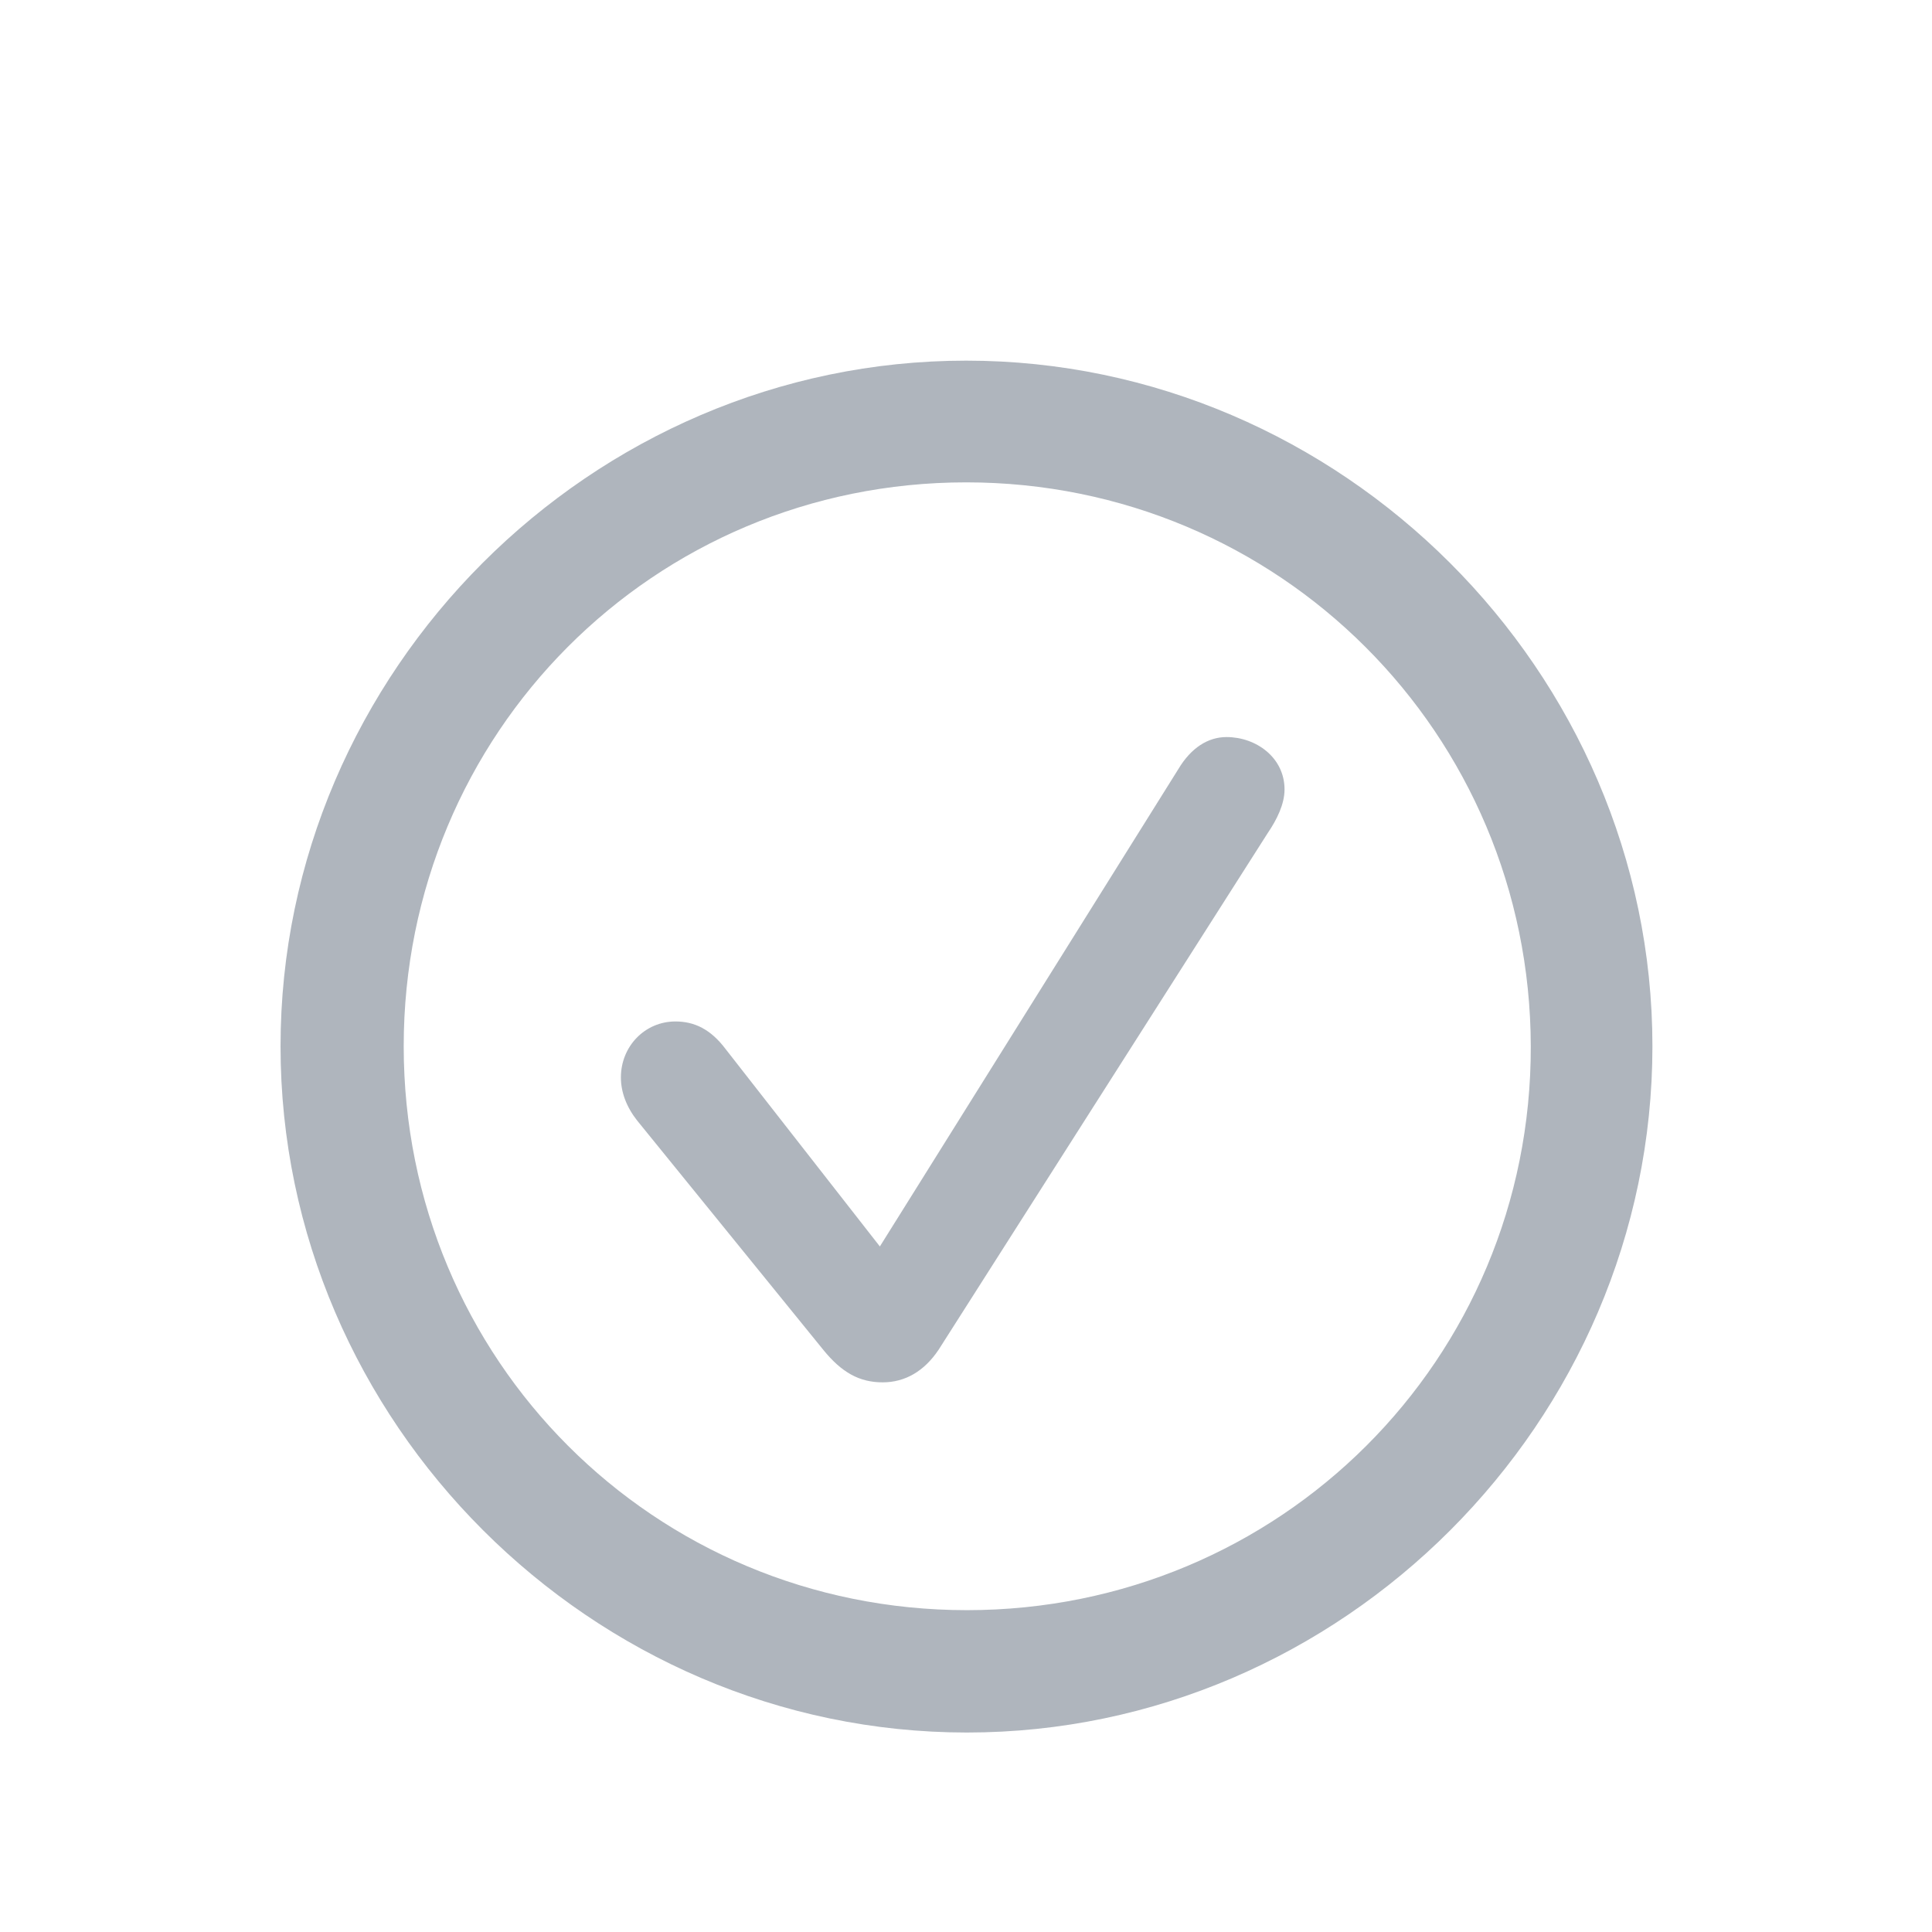 <?xml version="1.0" encoding="UTF-8"?>
<svg width="24px" height="24px" viewBox="0 0 24 24" version="1.1" xmlns="http://www.w3.org/2000/svg" xmlns:xlink="http://www.w3.org/1999/xlink">
    <!-- Generator: Sketch 64 (93537) - https://sketch.com -->
    <title>uncheck-icon</title>
    <desc>Created with Sketch.</desc>
    <g id="UI-style-guide" stroke="none" stroke-width="1" fill="none" fill-rule="evenodd" opacity="0.5">
        <g id="UI-Style-Guide-Copy" transform="translate(-546, -4066)" fill="#5F6C7B" fill-rule="nonzero">
            <g id="uncheck-icon" transform="translate(546, 4066)">
                <g>
                    <path d="M12.002,4.48 C16.66,4.48 20.527,8.339 20.527,12.997 C20.527,17.664 16.669,21.522 12.011,21.522 C7.353,21.522 3.485,17.664 3.485,12.997 C3.485,8.339 7.344,4.48 12.002,4.48 Z M12.002,5.992 C8.117,5.992 5.015,9.112 5.015,12.997 C5.015,16.891 8.126,20.002 12.011,20.002 C15.896,20.002 19.024,16.891 19.016,12.997 C19.007,9.112 15.887,5.992 12.002,5.992 Z M15.236,9.156 C15.605,9.156 15.957,9.411 15.957,9.807 C15.957,9.991 15.86,10.185 15.746,10.352 L15.746,10.352 L11.659,16.768 C11.483,17.031 11.246,17.172 10.965,17.172 C10.675,17.172 10.455,17.049 10.227,16.768 L10.227,16.768 L7.915,13.92 C7.783,13.753 7.713,13.568 7.713,13.384 C7.713,12.997 8.012,12.689 8.39,12.689 C8.627,12.689 8.829,12.786 9.014,13.032 L9.014,13.032 L10.93,15.484 L14.639,9.552 C14.797,9.288 15.008,9.156 15.236,9.156 Z"></path>
                </g>
            </g>
        </g>
    </g>
</svg>